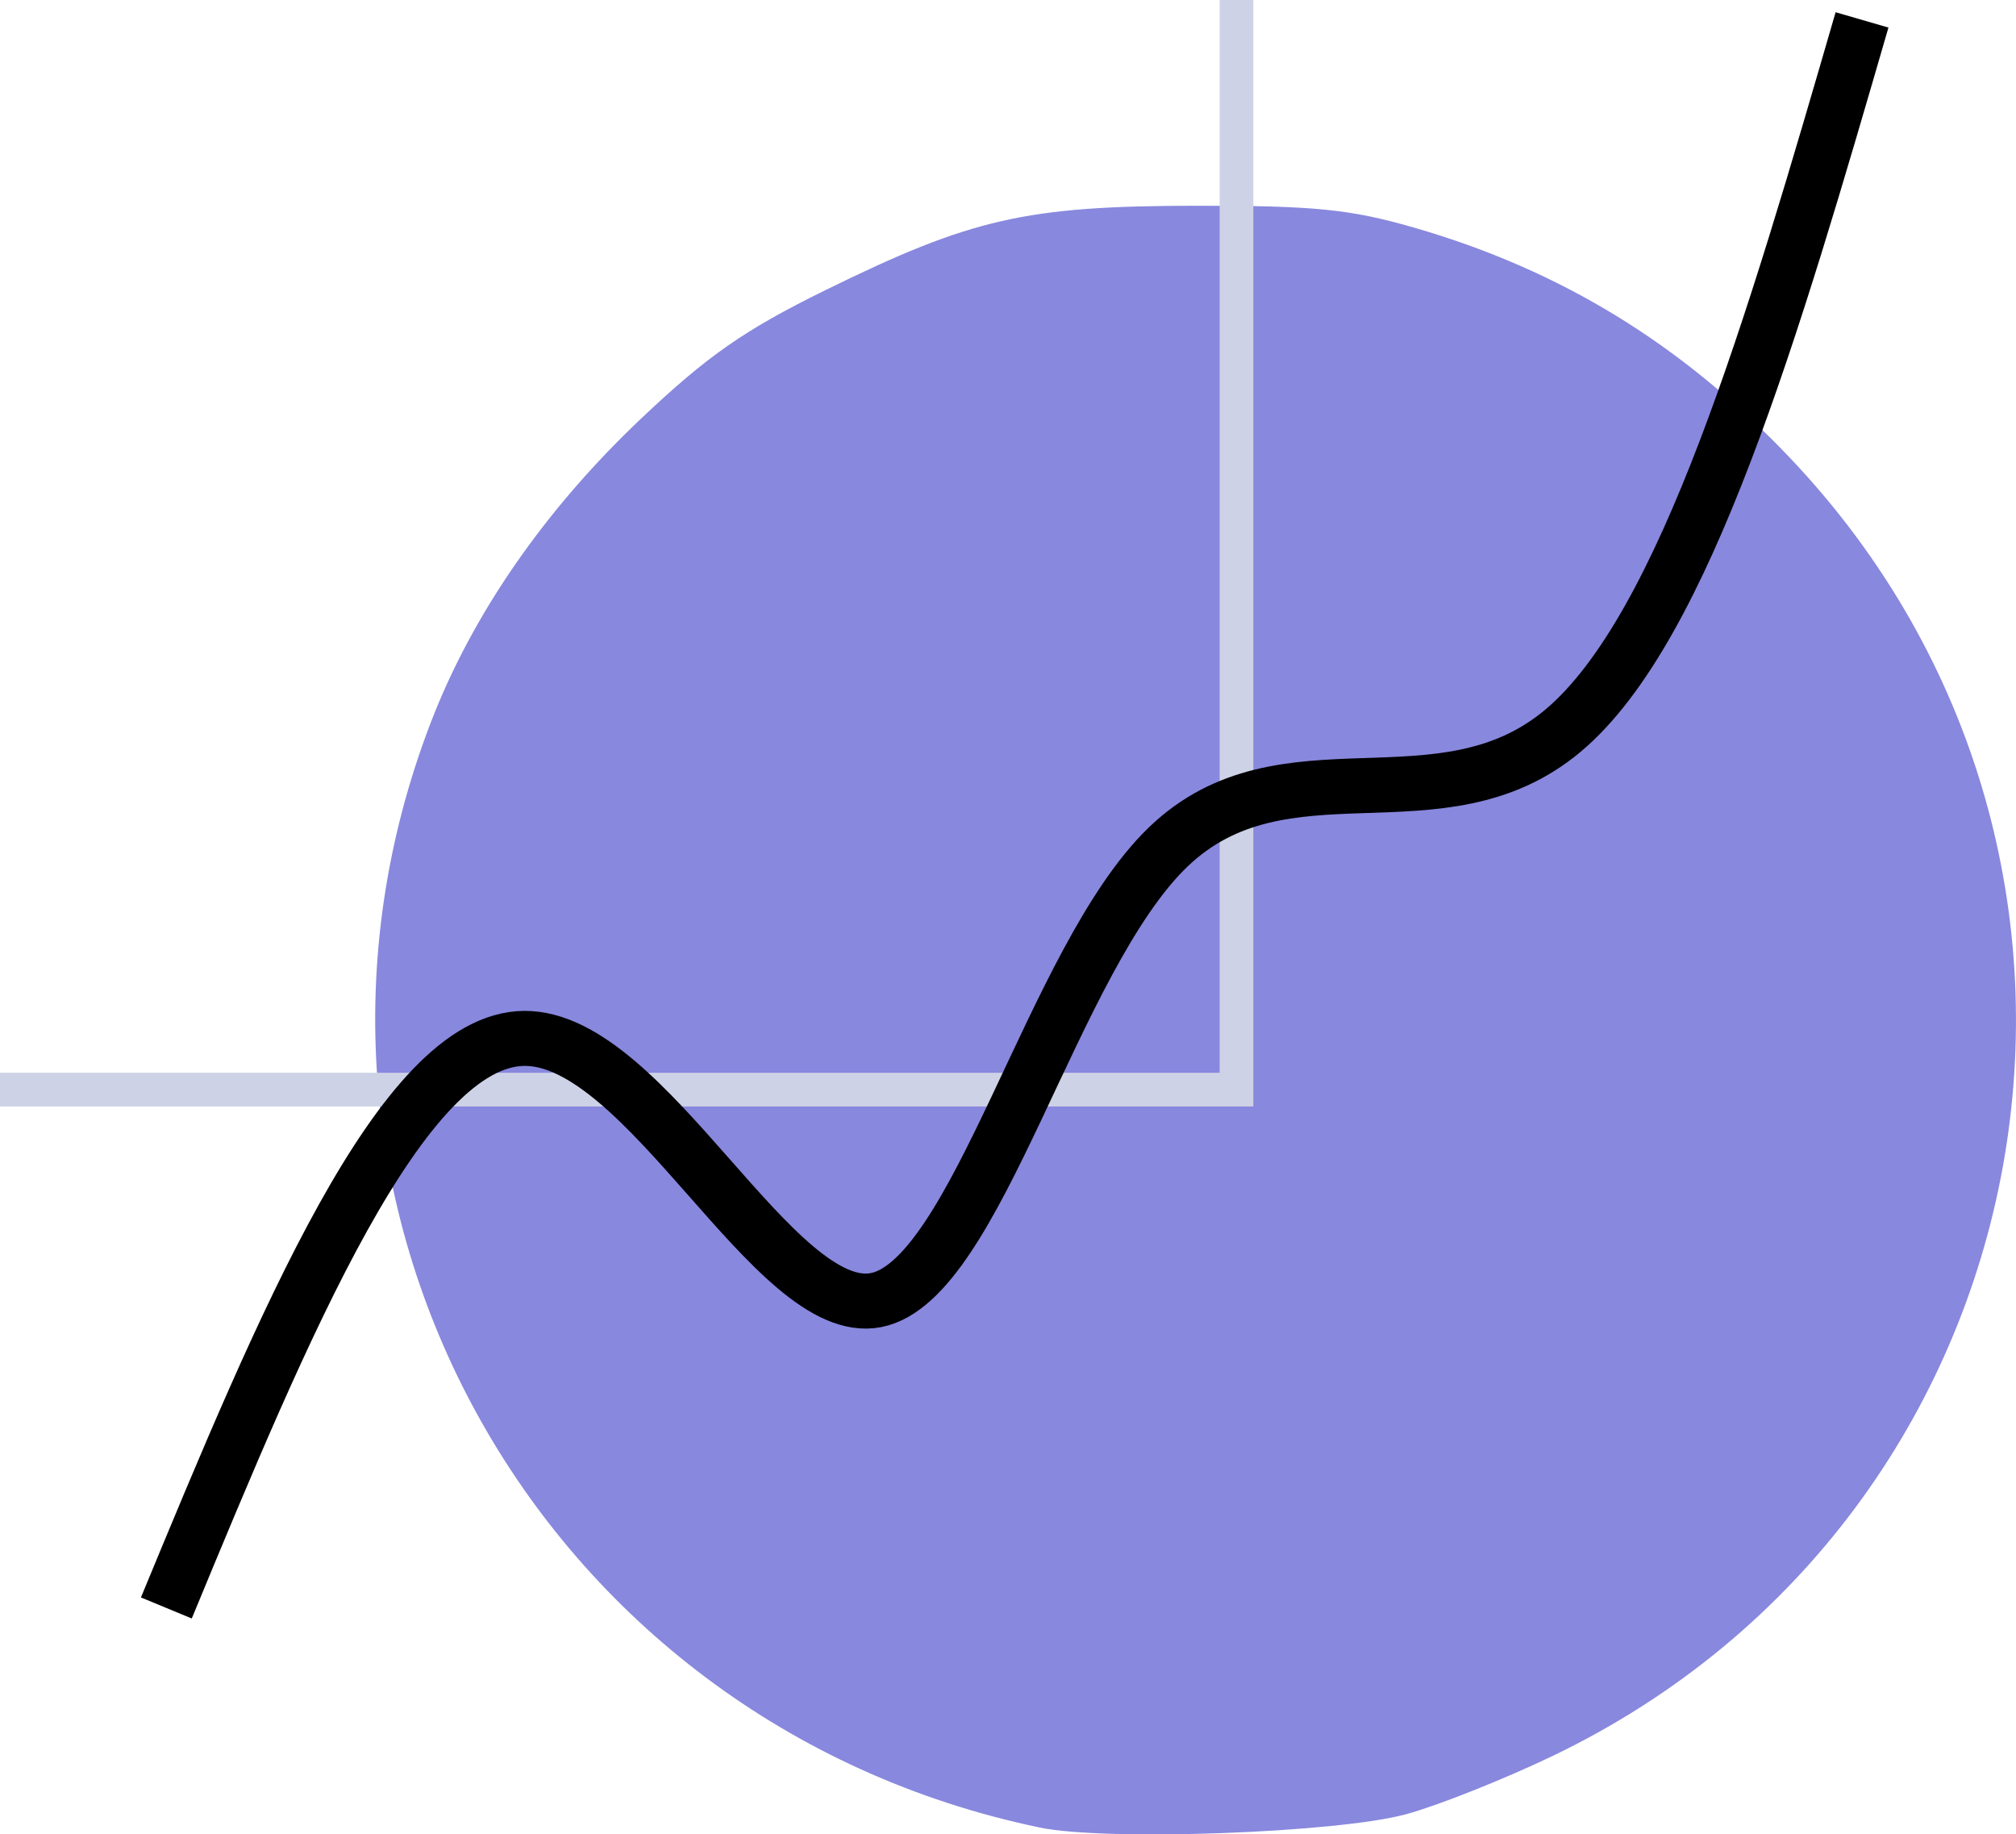 <?xml version="1.0" encoding="UTF-8" standalone="no"?>
<!-- Created with Inkscape (http://www.inkscape.org/) -->

<svg
   xmlns:dc="http://purl.org/dc/elements/1.1/"
   xmlns:cc="http://creativecommons.org/ns#"
   xmlns:rdf="http://www.w3.org/1999/02/22-rdf-syntax-ns#"
   xmlns:svg="http://www.w3.org/2000/svg"
   xmlns="http://www.w3.org/2000/svg"
   xmlns:sodipodi="http://sodipodi.sourceforge.net/DTD/sodipodi-0.dtd"
   xmlns:inkscape="http://www.inkscape.org/namespaces/inkscape"
   width="109.944mm"
   height="100.027mm"
   viewBox="0 0 109.944 100.027"
   version="1.1"
   id="svg8"
   inkscape:version="0.92.3 (2405546, 2018-03-11)"
   sodipodi:docname="fresh-logo.svg">
  <defs
     id="defs2">
    <inkscape:path-effect
       effect="bspline"
       id="path-effect827"
       is_visible="true"
       weight="33.333"
       steps="2"
       helper_size="0"
       apply_no_weight="true"
       apply_with_weight="true"
       only_selected="false" />
  </defs>
  <sodipodi:namedview
     id="base"
     pagecolor="#ffffff"
     bordercolor="#666666"
     borderopacity="1.0"
     inkscape:pageopacity="0.0"
     inkscape:pageshadow="2"
     inkscape:zoom="0.7"
     inkscape:cx="443.66261"
     inkscape:cy="106.49265"
     inkscape:document-units="mm"
     inkscape:current-layer="layer2"
     showgrid="false"
     inkscape:window-width="1366"
     inkscape:window-height="705"
     inkscape:window-x="-8"
     inkscape:window-y="-8"
     inkscape:window-maximized="1"
     fit-margin-top="0"
     fit-margin-left="0"
     fit-margin-right="0"
     fit-margin-bottom="0" />
  <g
     inkscape:label="Layer 1"
     inkscape:groupmode="layer"
     id="layer1"
     transform="translate(-45.451,-34.526)">
    <g
       id="g4537">
      <g
         id="g4531">
        <g
           id="g819"
           style="opacity:0.99">
          <path
             inkscape:connector-curvature="0"
             id="path819"
             d="M 102.144,134.176 C 74.629,128.442 58.924,99.906 68.96,73.88 c 2.265,-5.873 6.207,-11.563 11.448,-16.524 3.623,-3.43 5.644,-4.839 10.042,-7.001 7.974,-3.921 10.942,-4.598 20.206,-4.61 6.471,-0.008 8.439,0.189 11.92,1.195 8.002,2.312 14.612,6.361 20.492,12.553 20.868,21.974 14.363,57.651 -12.901,70.762 -2.646,1.272 -6.254,2.71 -8.018,3.194 -3.733,1.025 -16.371,1.485 -20.005,0.728 z"
             style="opacity:1;fill:#8787de;fill-opacity:1;stroke:none;stroke-width:0.202;stroke-miterlimit:4;stroke-dasharray:none;stroke-dashoffset:0;stroke-opacity:1" />
          <path
             inkscape:connector-curvature="0"
             id="path829"
             d="M 45.451,93.941 H 112.884 V 34.526"
             style="fill:none;stroke:#ced2e7;stroke-width:1.837;stroke-linecap:butt;stroke-linejoin:miter;stroke-miterlimit:4;stroke-dasharray:none;stroke-opacity:1" />
        </g>
      </g>
    </g>
  </g>
  <g
     inkscape:groupmode="layer"
     id="layer2"
     inkscape:label="Layer 2"
     transform="translate(-45.451,-34.526)">
    <path
       style="fill:none;fill-opacity:1;stroke:#000000;stroke-width:3;stroke-linecap:butt;stroke-linejoin:miter;stroke-miterlimit:4;stroke-dasharray:none;stroke-dashoffset:0;stroke-opacity:1"
       d="m 54.523,122.206 c 6.415,-15.502 12.829,-31.004 19.519,-31.058 6.689,-0.054 13.654,15.34 19.178,14.271 5.524,-1.069 9.606,-18.601 15.923,-24.694 6.317,-6.093 14.87,-0.748 21.552,-6.36 6.682,-5.613 11.493,-22.184 16.303,-38.754"
       id="path825"
       inkscape:connector-curvature="0"
       inkscape:path-effect="#path-effect827"
       inkscape:original-d="m 54.522984,122.20573 c 6.414731,-15.5019 12.829199,-31.003532 19.243403,-46.504898 6.964898,15.392946 13.929826,30.786818 20.894455,46.180848 4.08262,-17.53221 8.164918,-35.063808 12.246968,-52.595318 8.55288,5.34513 17.1055,10.69052 25.65787,16.03618 4.81112,-16.57099 9.62197,-33.141694 14.43256,-49.712141"
       sodipodi:nodetypes="cccccc" />
  </g>
</svg>
